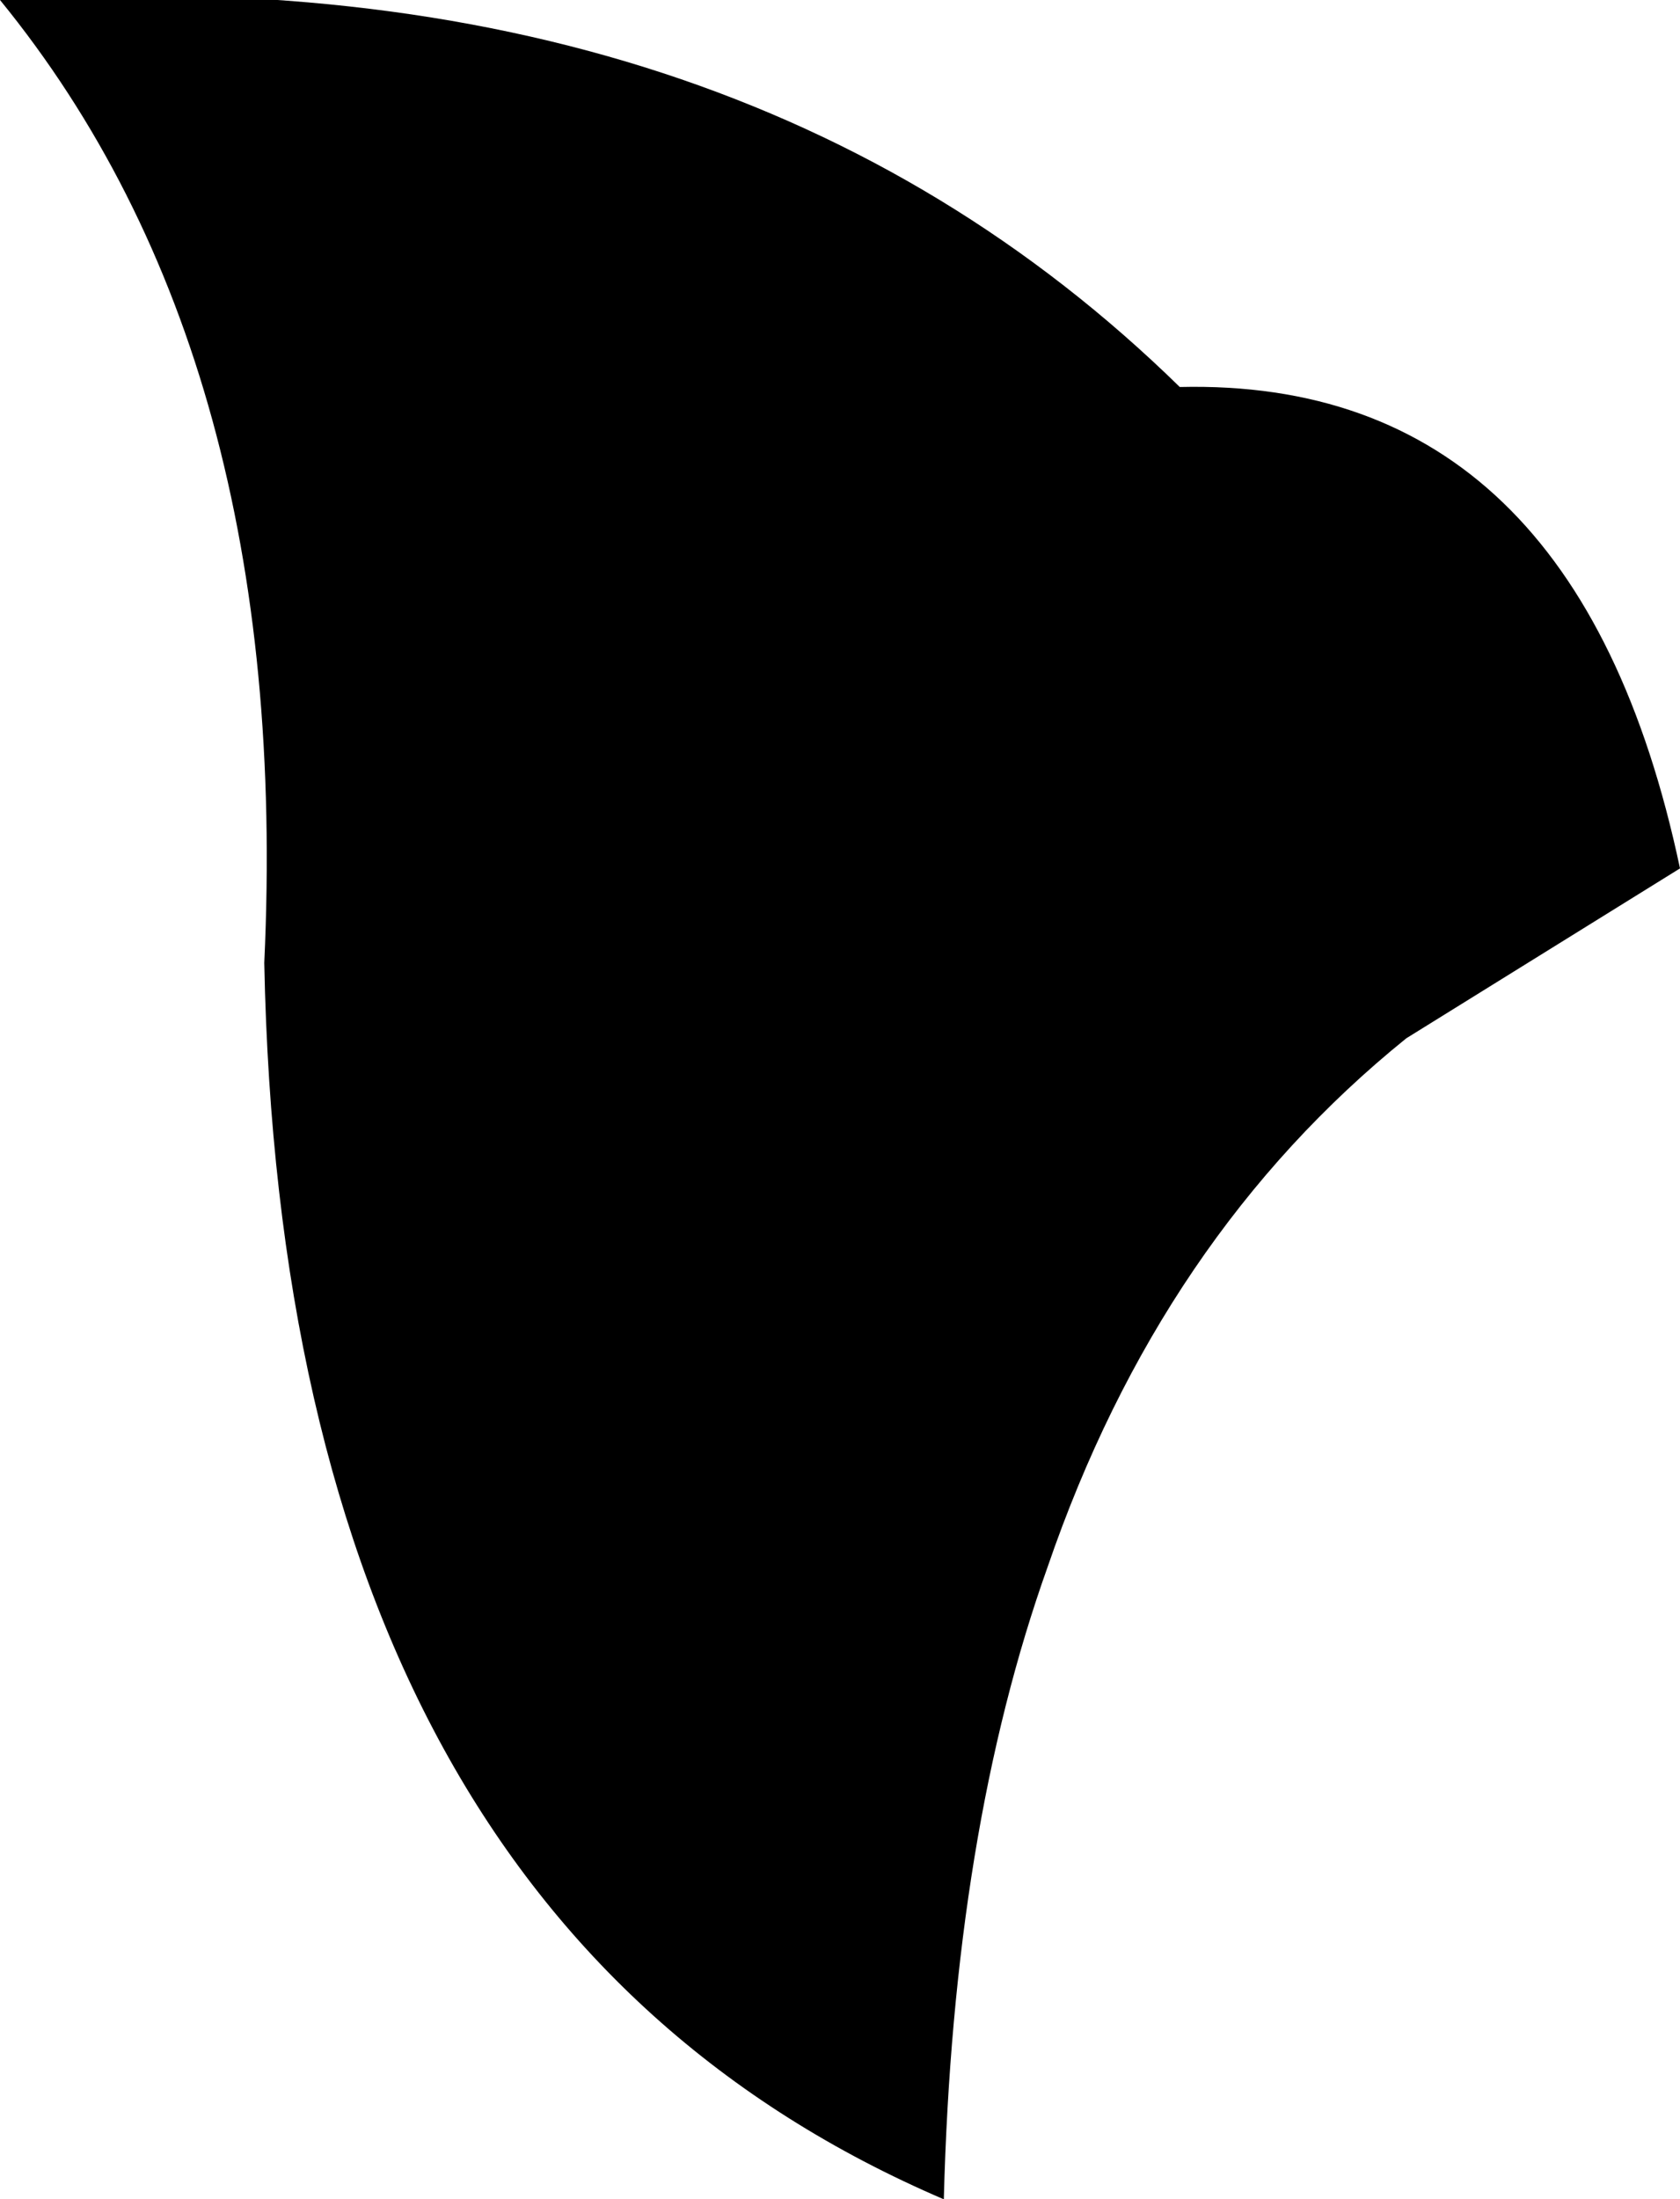 <?xml version="1.0" encoding="UTF-8" standalone="no"?>
<svg xmlns:xlink="http://www.w3.org/1999/xlink" height="11.65px" width="8.9px" xmlns="http://www.w3.org/2000/svg">
  <g transform="matrix(1.0, 0.0, 0.0, 1.0, -188.0, -93.25)">
    <path d="M196.9 97.85 L195.45 98.75 Q194.15 99.8 193.55 101.55 193.05 102.95 193.0 104.9 189.5 103.4 189.4 98.35 189.55 95.15 188.0 93.25 191.9 93.0 194.25 95.3 196.35 95.25 196.9 97.85" fill="#000000" fill-rule="evenodd" stroke="none"/>
  </g>
</svg>
